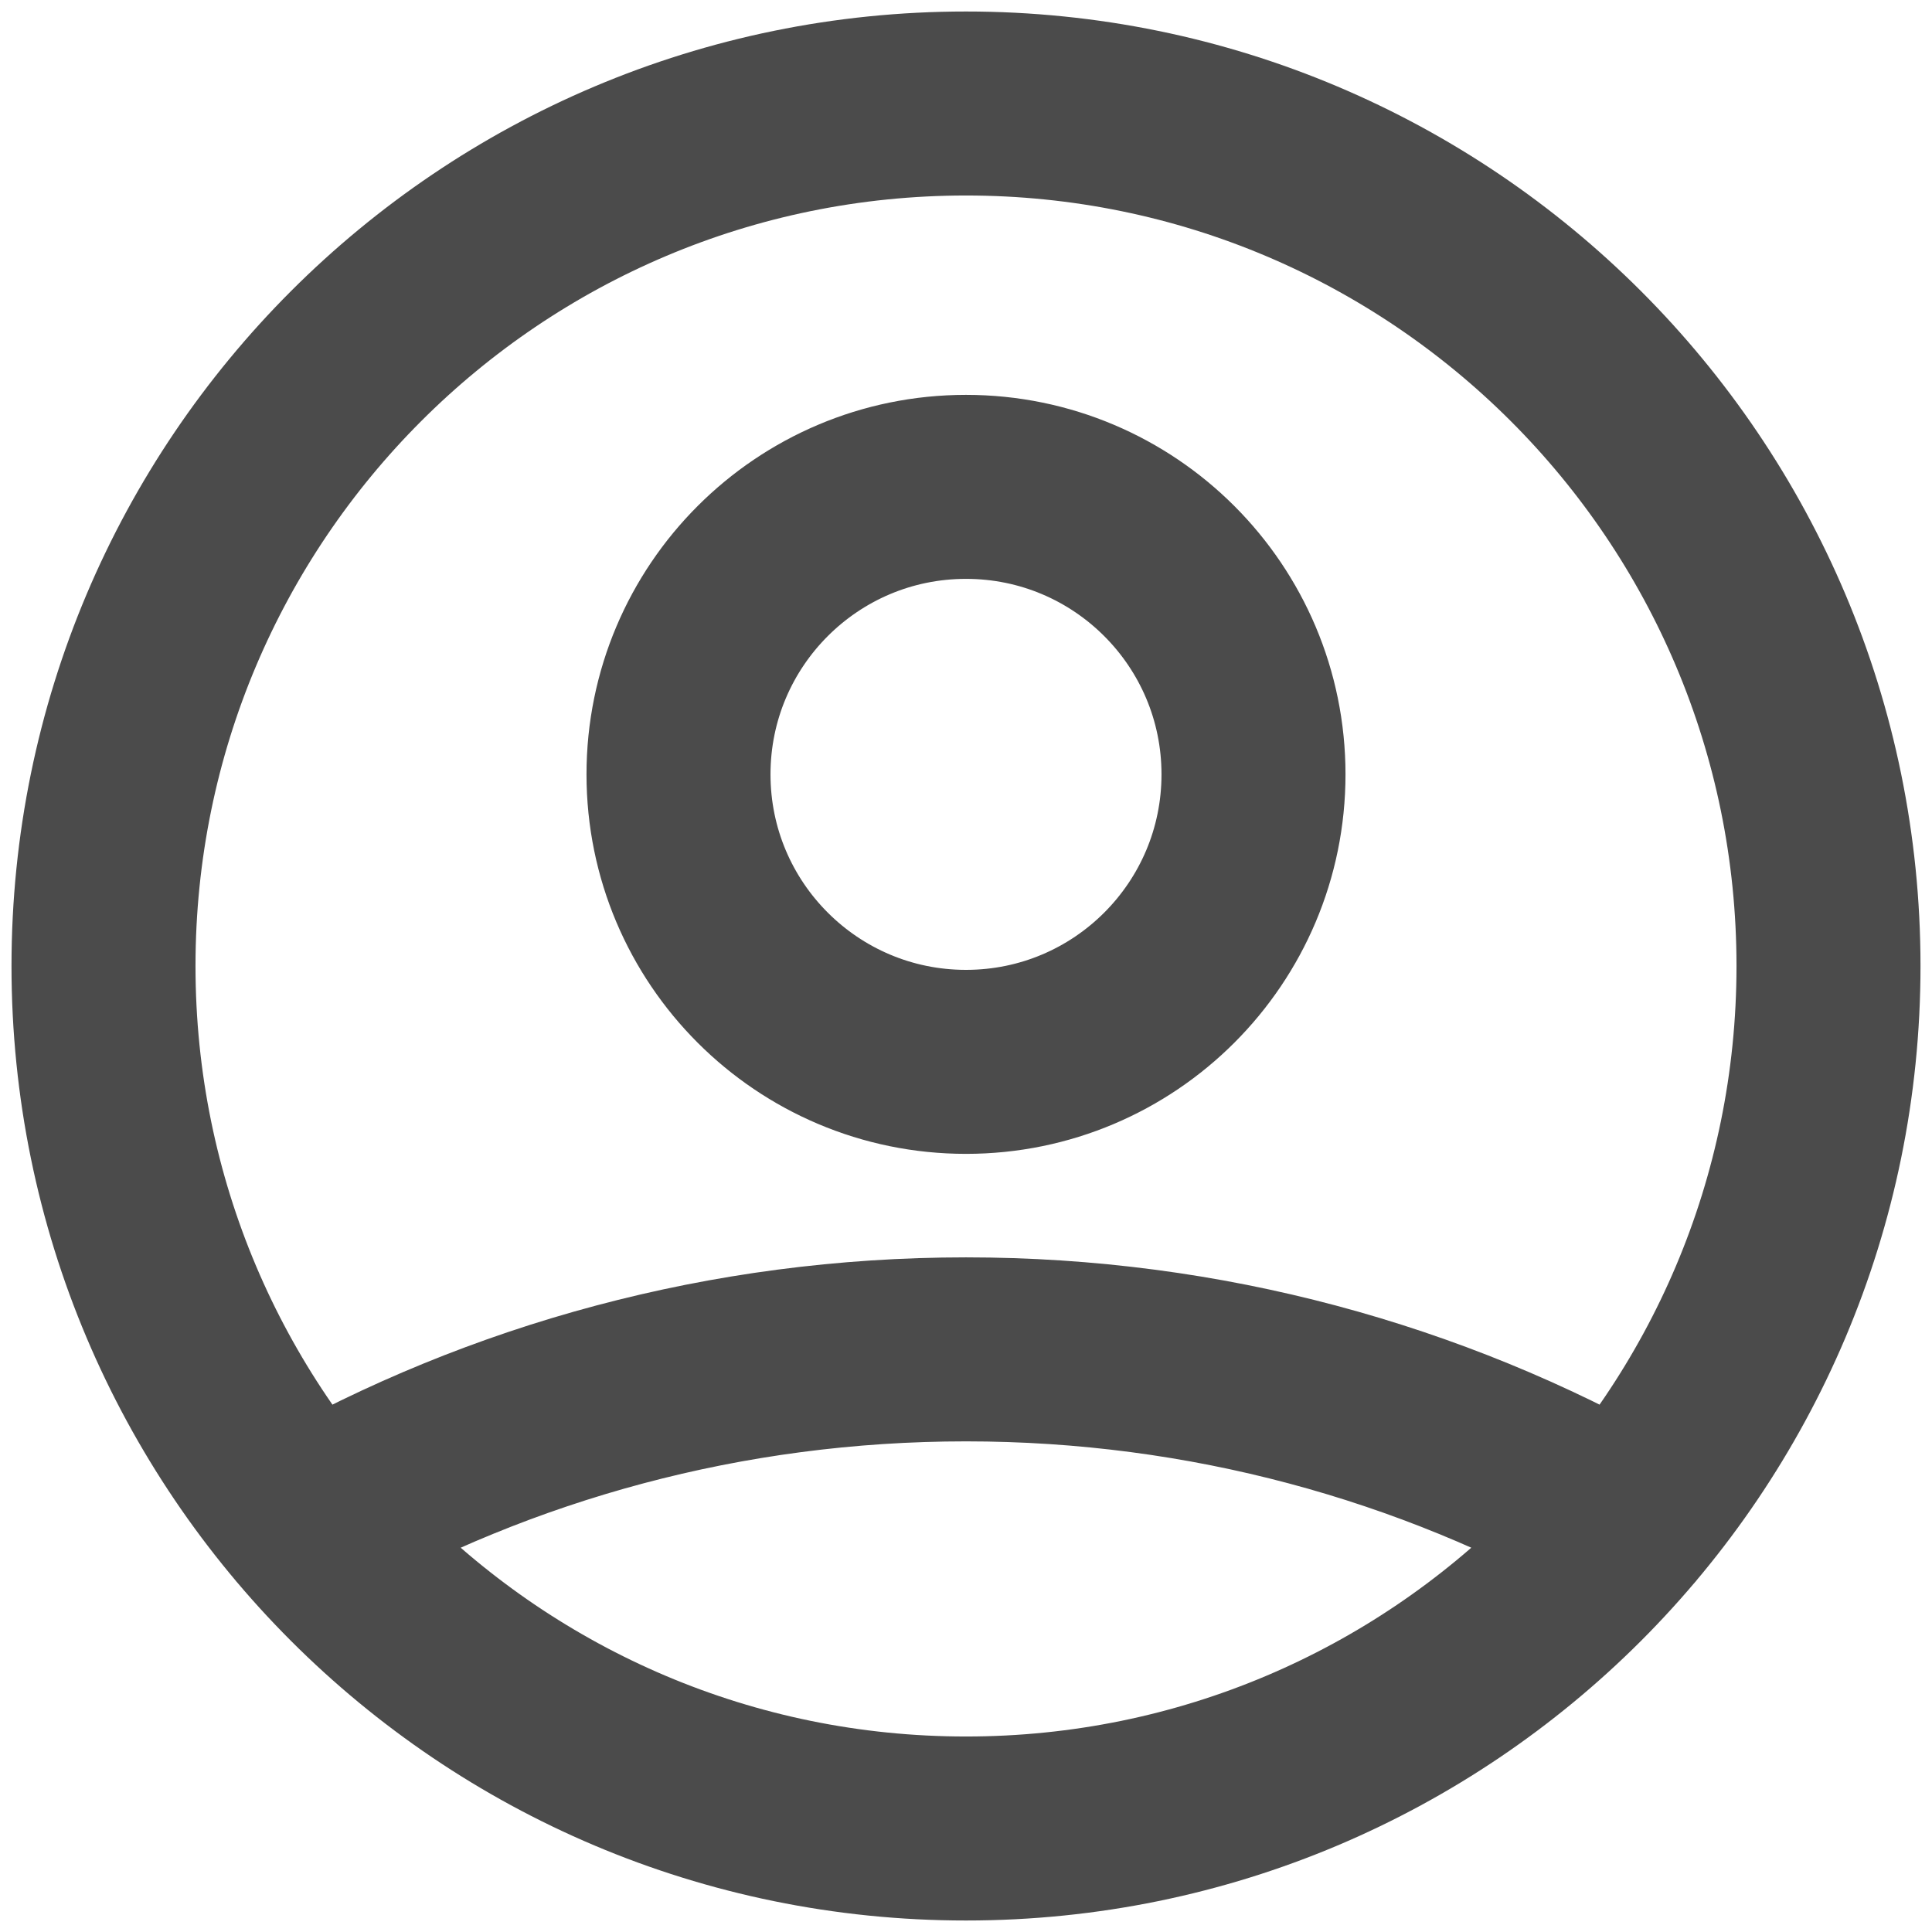 <svg width="21" height="21" viewBox="0 0 21 21" fill="none" xmlns="http://www.w3.org/2000/svg">
<path d="M3.334 16.546C5.451 15.349 7.896 14.667 10.5 14.667C13.104 14.667 15.549 15.349 17.666 16.546M13.625 8.417C13.625 10.143 12.226 11.542 10.5 11.542C8.774 11.542 7.375 10.143 7.375 8.417C7.375 6.691 8.774 5.292 10.5 5.292C12.226 5.292 13.625 6.691 13.625 8.417ZM19.875 10.5C19.875 15.678 15.678 19.875 10.5 19.875C5.322 19.875 1.125 15.678 1.125 10.5C1.125 5.322 5.322 1.125 10.5 1.125C15.678 1.125 19.875 5.322 19.875 10.5Z" stroke="#1E1E1E" stroke-opacity="0.8" stroke-width="2" stroke-linecap="round" stroke-linejoin="round"/>
</svg>
